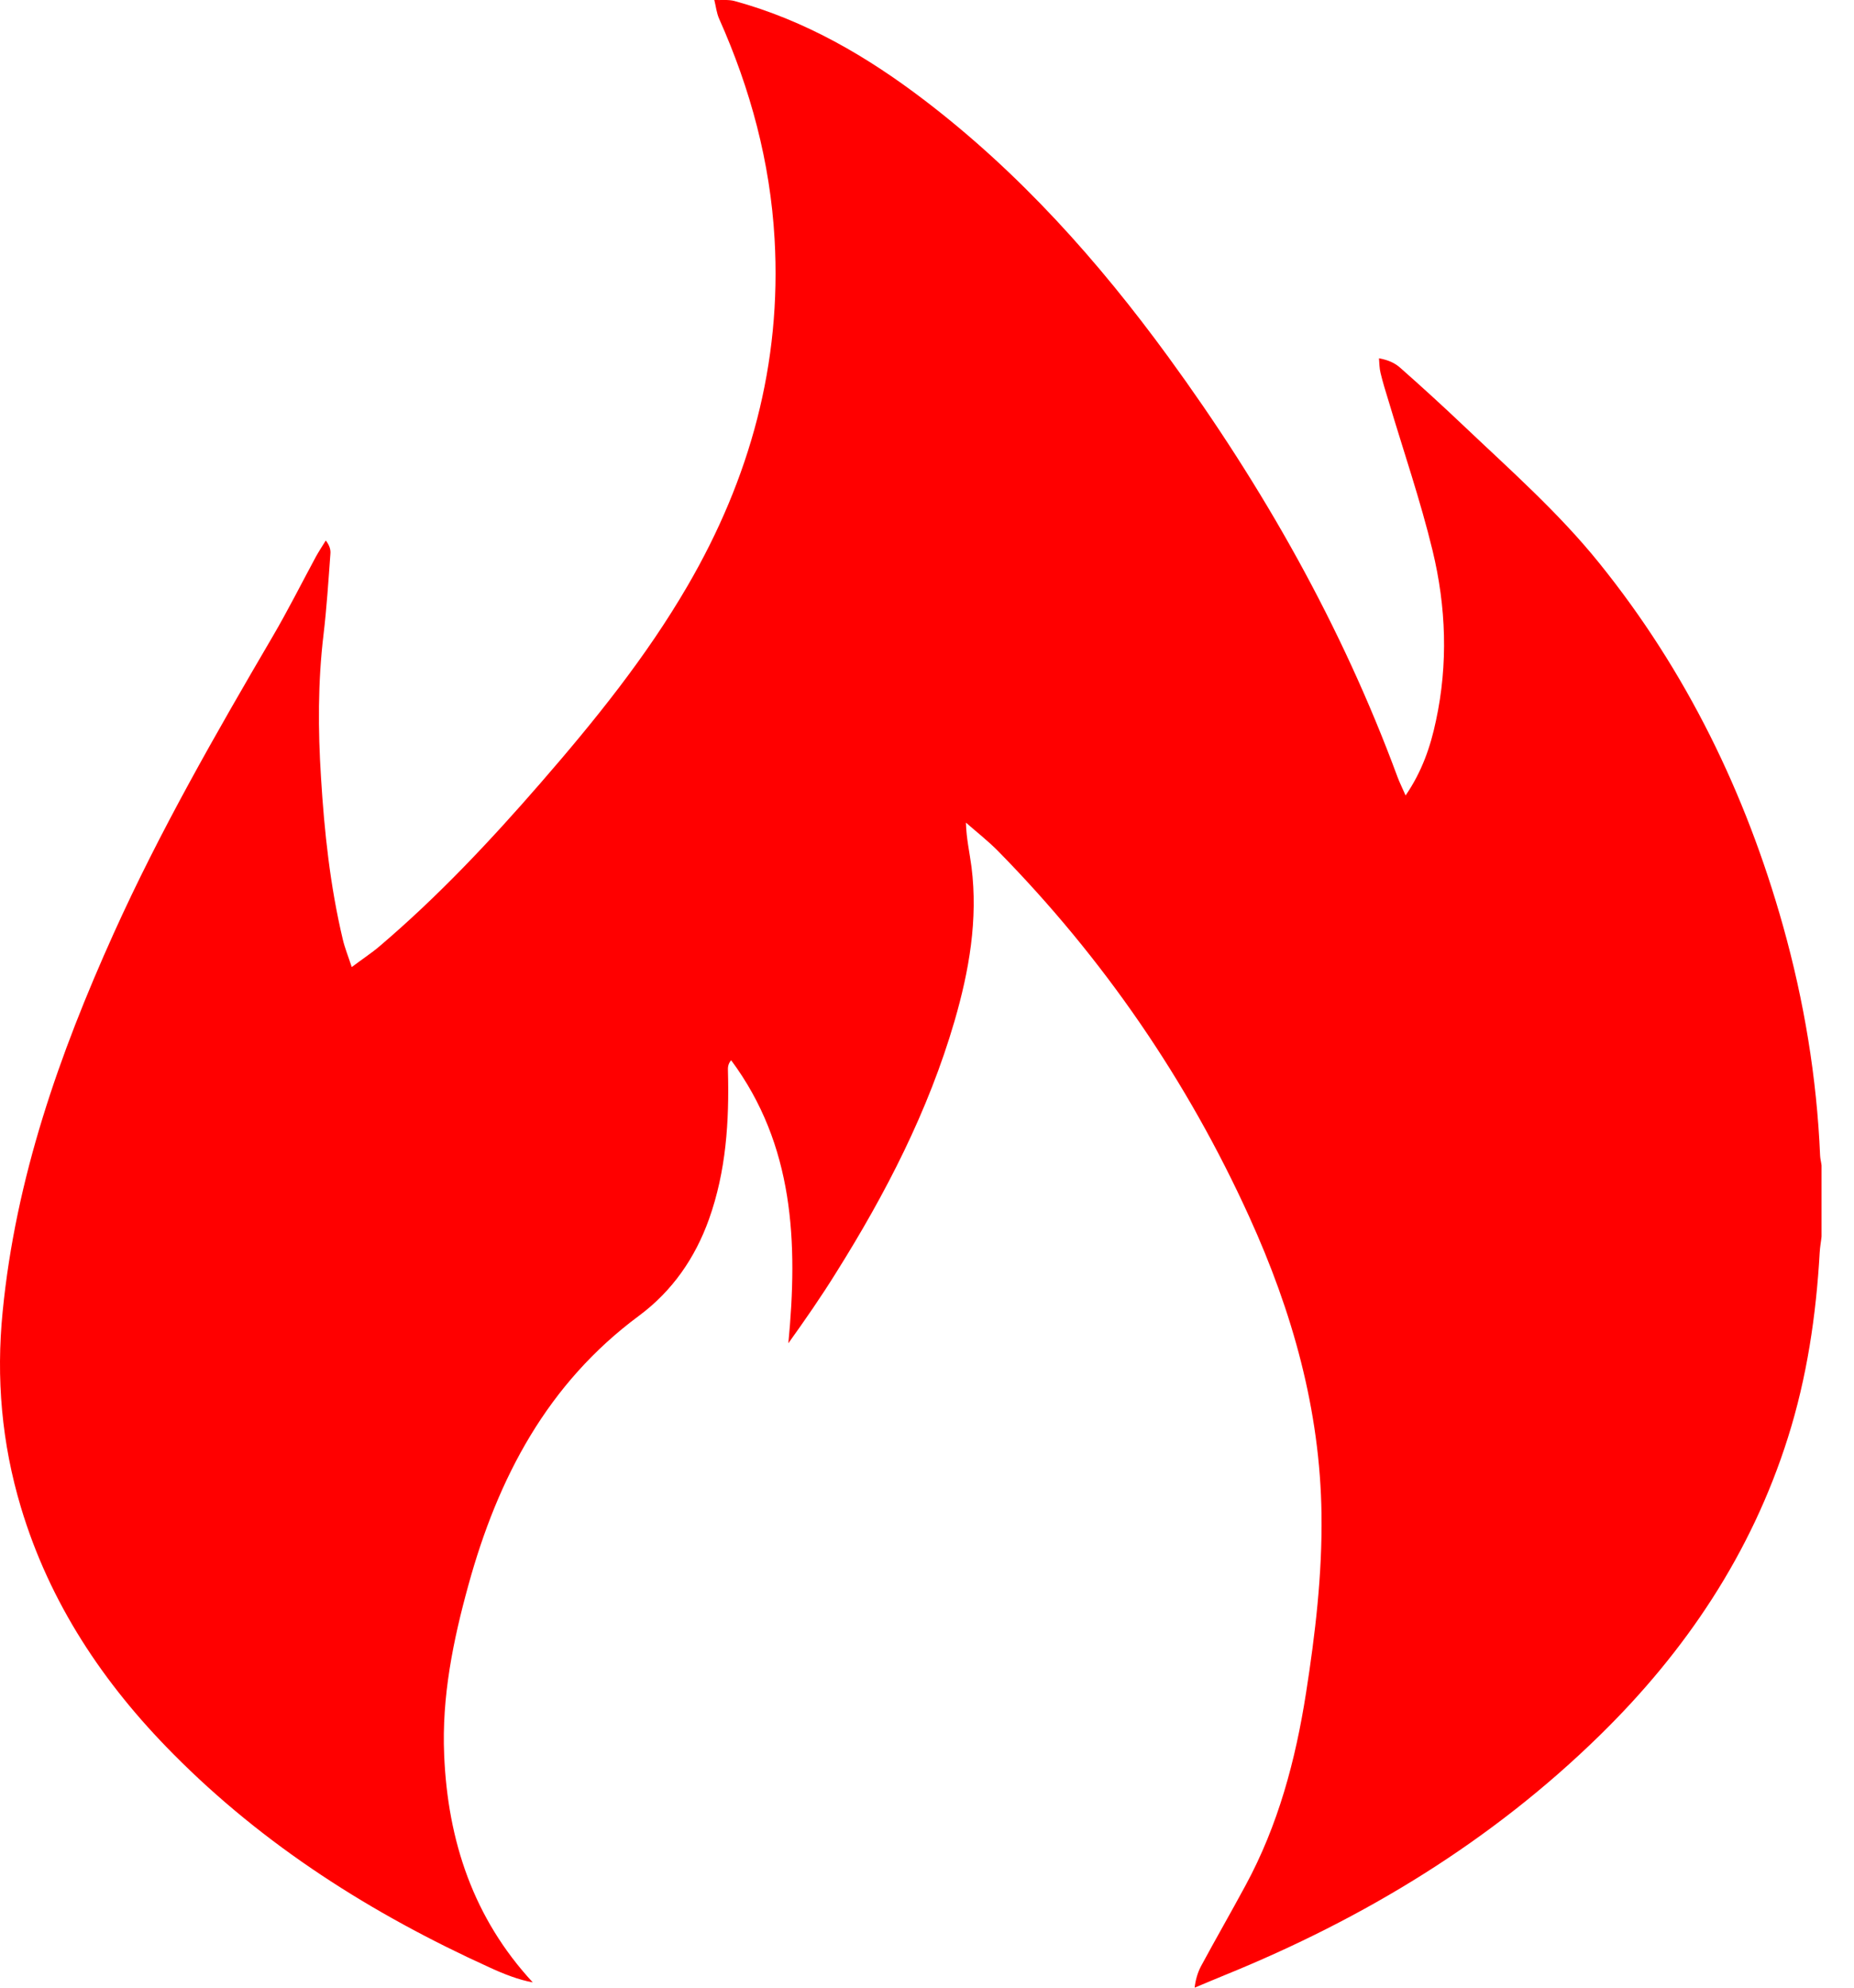 <svg width="14" height="15" viewBox="0 0 14 15" fill="none" xmlns="http://www.w3.org/2000/svg">
<mask id="mask0" mask-type="alpha" maskUnits="userSpaceOnUse" x="0" y="0" width="14" height="15">
<path fill-rule="evenodd" clip-rule="evenodd" d="M0 0H14V15H0V0Z" fill="white"/>
</mask>
<g mask="url(#mask0)">
</g>
<path fill-rule="evenodd" clip-rule="evenodd" d="M9.069 14.838C9.179 14.634 9.295 14.433 9.405 14.229C9.652 13.774 9.783 13.283 9.862 12.777C9.932 12.33 9.985 11.881 9.979 11.428C9.969 10.639 9.758 9.896 9.434 9.184C8.965 8.152 8.331 7.231 7.537 6.423C7.461 6.346 7.375 6.279 7.294 6.208C7.297 6.329 7.322 6.434 7.336 6.542C7.386 6.939 7.318 7.326 7.208 7.705C7.01 8.384 6.689 9.006 6.315 9.602C6.202 9.784 6.08 9.96 5.953 10.137C6.026 9.377 5.997 8.642 5.521 8.001C5.496 8.03 5.496 8.057 5.497 8.083C5.507 8.463 5.483 8.838 5.354 9.2C5.249 9.494 5.076 9.743 4.827 9.928C4.133 10.441 3.76 11.152 3.537 11.962C3.421 12.382 3.335 12.806 3.354 13.244C3.381 13.892 3.575 14.476 4.023 14.96C3.917 14.941 3.804 14.897 3.694 14.846C2.809 14.444 1.997 13.931 1.309 13.237C0.781 12.706 0.375 12.098 0.158 11.375C0.013 10.892 -0.03 10.4 0.02 9.899C0.118 8.893 0.447 7.956 0.859 7.043C1.208 6.27 1.63 5.536 2.058 4.805C2.174 4.607 2.277 4.402 2.386 4.2C2.409 4.159 2.435 4.119 2.46 4.079C2.488 4.115 2.498 4.147 2.495 4.179C2.48 4.383 2.467 4.587 2.443 4.789C2.4 5.148 2.401 5.508 2.424 5.867C2.449 6.278 2.493 6.686 2.588 7.087C2.603 7.152 2.629 7.215 2.656 7.298C2.737 7.237 2.805 7.193 2.866 7.141C3.307 6.766 3.702 6.346 4.081 5.91C4.488 5.442 4.879 4.959 5.192 4.421C5.663 3.612 5.903 2.744 5.849 1.803C5.816 1.223 5.667 0.672 5.431 0.143C5.411 0.099 5.406 0.048 5.394 0C5.446 0.002 5.5 -0.005 5.548 0.008C6.081 0.154 6.548 0.426 6.983 0.758C7.7 1.305 8.294 1.97 8.823 2.695C9.538 3.675 10.131 4.721 10.552 5.861C10.568 5.905 10.59 5.947 10.614 6.003C10.738 5.822 10.802 5.635 10.843 5.44C10.936 5.01 10.92 4.579 10.818 4.156C10.726 3.776 10.598 3.404 10.486 3.028C10.464 2.957 10.442 2.886 10.425 2.815C10.416 2.779 10.416 2.741 10.413 2.704C10.481 2.716 10.533 2.739 10.574 2.776C10.735 2.918 10.893 3.062 11.049 3.21C11.402 3.545 11.769 3.868 12.076 4.249C12.733 5.063 13.182 5.983 13.464 6.987C13.623 7.554 13.719 8.131 13.744 8.72C13.745 8.745 13.752 8.77 13.755 8.795V9.331C13.751 9.371 13.743 9.411 13.741 9.451C13.714 9.926 13.645 10.394 13.501 10.849C13.225 11.722 12.731 12.459 12.081 13.095C11.262 13.896 10.302 14.478 9.244 14.907C9.17 14.937 9.096 14.969 9.021 15C9.027 14.946 9.042 14.889 9.069 14.838Z" fill="#FF0000"/>
</svg>
